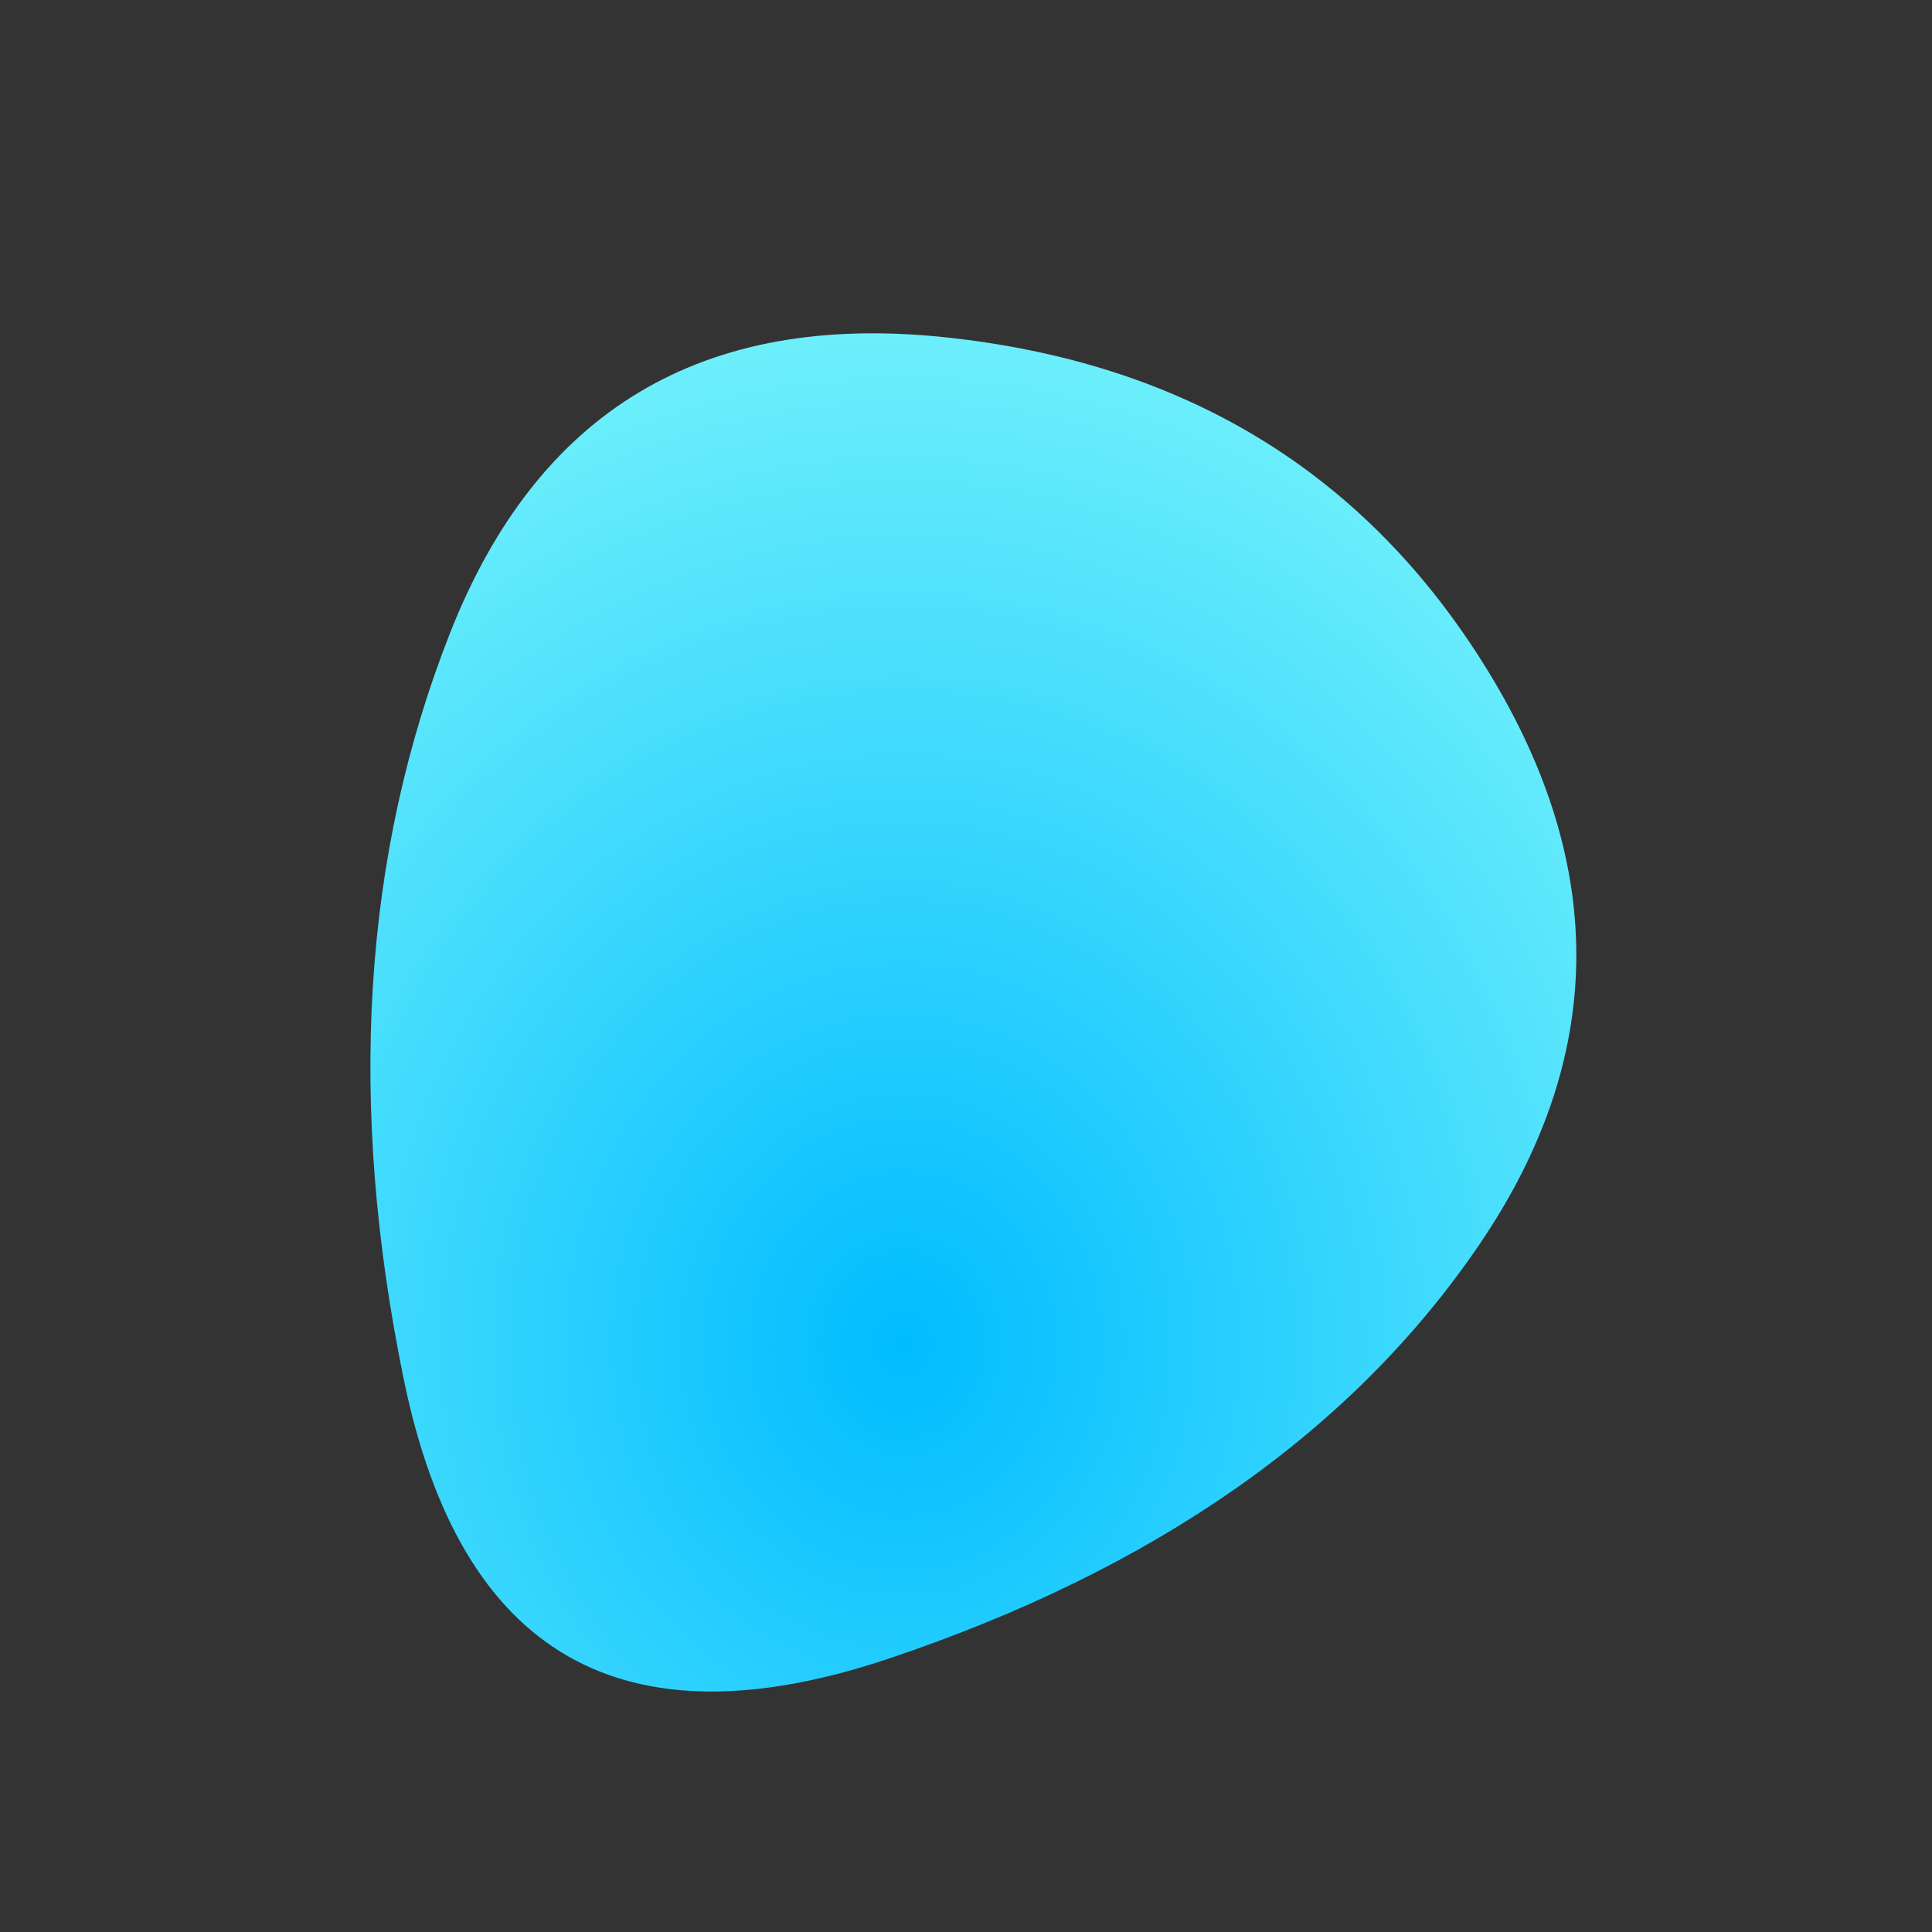 <svg viewBox="0 0 1000 1000" xmlns="http://www.w3.org/2000/svg"><rect x="0" y="0" width="1000" height="1000" fill="#333333" stroke="none"/><defs><radialGradient id="b" r="100%" cx="50%" cy="76%"><stop offset="0%" stop-color="#00bcff"/><stop offset="100%" stop-color="#8ffffa"/></radialGradient><clipPath id="a"><path fill="currentColor" d="M765.5 644.5Q667 789 460 858.5T209 714q-44-214 24-386.5t255.5-153Q676 194 770 347t-4.5 297.5Z"/></clipPath></defs><g clip-path="url(#a)"><path fill="url(#b)" d="M765.5 644.5Q667 789 460 858.5T209 714q-44-214 24-386.5t255.5-153Q676 194 770 347t-4.5 297.5Z" /></g></svg>